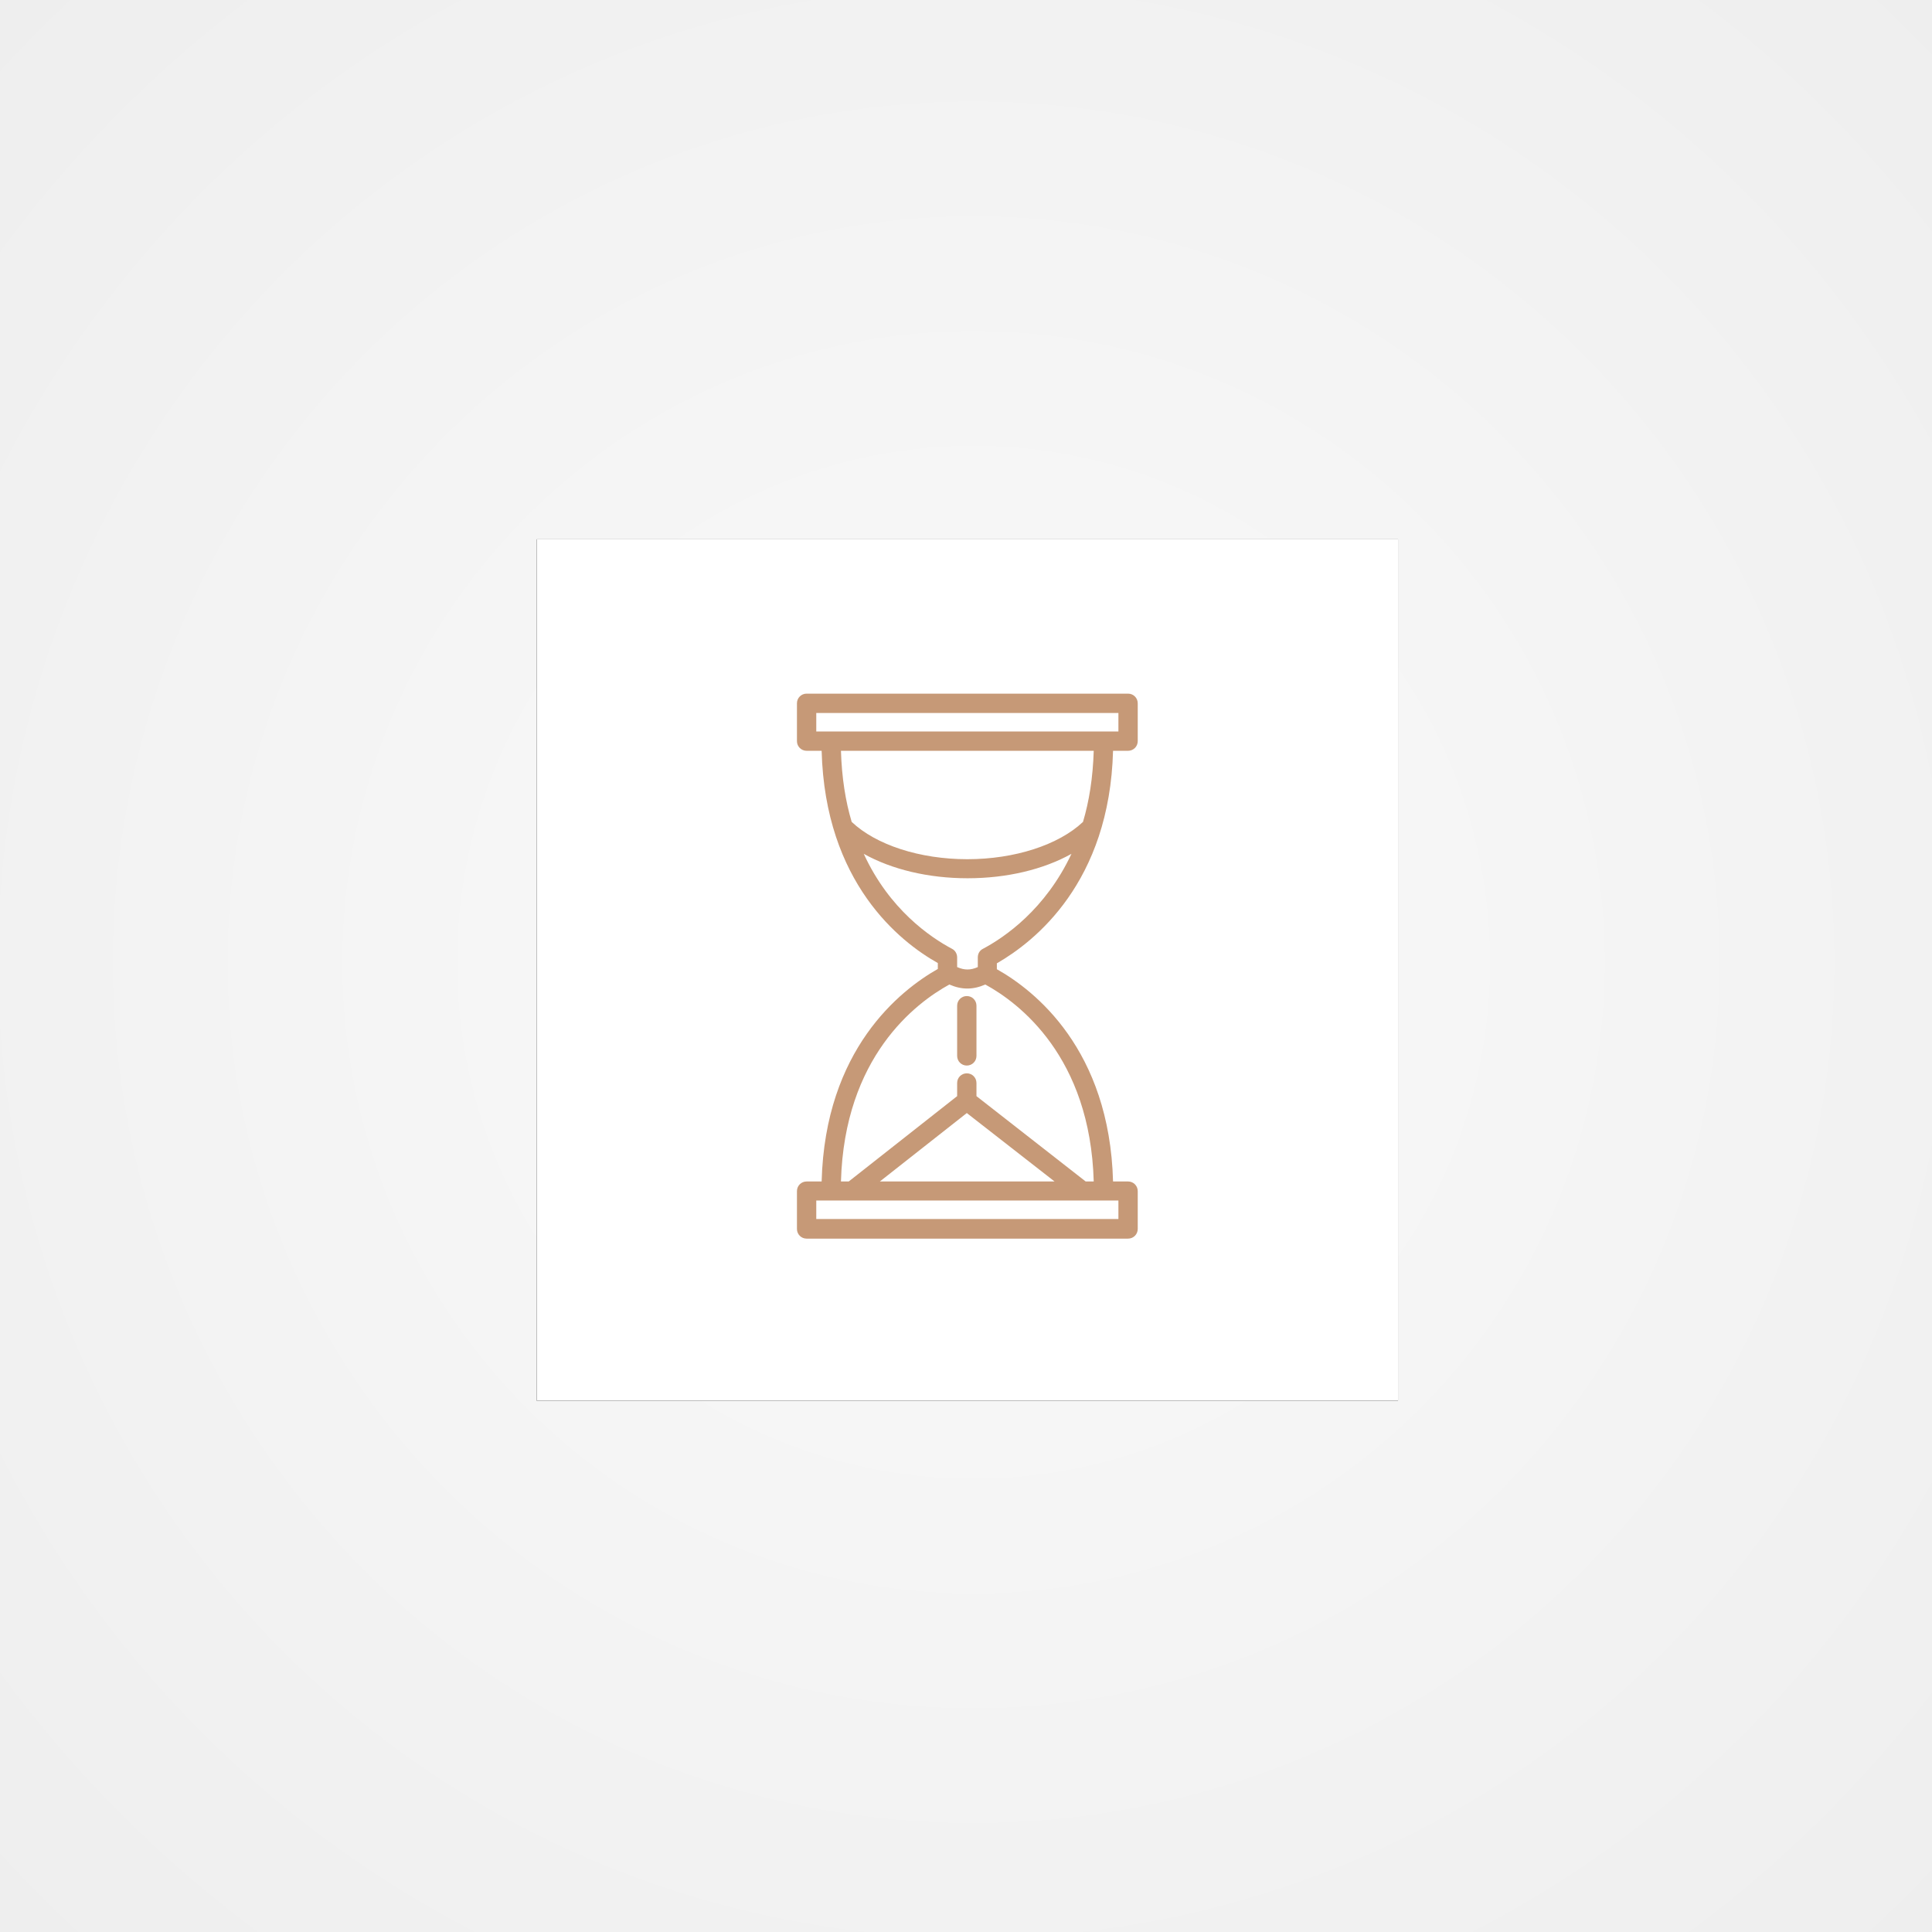 <?xml version="1.0" encoding="utf-8"?>
<!-- Generator: Adobe Illustrator 21.1.0, SVG Export Plug-In . SVG Version: 6.00 Build 0)  -->
<svg version="1.1" id="Layer_1" xmlns="http://www.w3.org/2000/svg" xmlns:xlink="http://www.w3.org/1999/xlink" x="0px" y="0px"
	 viewBox="0 0 720 720" style="enable-background:new 0 0 720 720;" xml:space="preserve">
<rect x="0" y="0" width="720" height="720" fill="#333333" stroke="none"/>
<style type="text/css">
	.st0{fill:url(#Rectangle-Copy_1_);}
	.st1{fill:#FFFFFF;}
	.st2{display:none;fill:#ED1E24;stroke:#ED1E24;}
	.st3{fill:#C69977;}
</style>
<title>role</title>
<desc>Created with Sketch.</desc>
<g id="Page-1">
	<g id="Artboard-Copy">
		<g id="role">
			<g id="Group">
				
					<radialGradient id="Rectangle-Copy_1_" cx="1084.992" cy="454.244" r="0.707" gradientTransform="matrix(720 0 0 720 -780834 -326696)" gradientUnits="userSpaceOnUse">
					<stop  offset="0" style="stop-color:#FAFAFA"/>
					<stop  offset="1" style="stop-color:#EEEEEE"/>
				</radialGradient>
				<rect id="Rectangle-Copy" class="st0" width="720" height="720"/>
				<g id="Rectangle">
					<g>
						<rect id="path-2_2_" x="200" y="201" width="321" height="321"/>
					</g>
					<g>
						<rect id="path-2_1_" x="200" y="201" class="st1" width="321" height="321"/>
					</g>
				</g>
				<path id="uEA01-user" class="st2" d="M361,275c46.8,0,85,38.2,85,85s-38.2,85-85,85s-85-38.2-85-85S314.2,275,361,275z
					 M361,281.1c-43.4,0-78.9,35.5-78.9,78.9s35.5,78.9,78.9,78.9s78.9-35.5,78.9-78.9S404.4,281.1,361,281.1z M361,305.7
					c-12.2,0-21.5,9.3-21.5,21.5s9.3,21.5,21.5,21.5s21.5-9.3,21.5-21.5S373.2,305.7,361,305.7z M361,299.6
					c15.6,0,27.6,12,27.6,27.6s-12,27.6-27.6,27.6s-27.6-12-27.6-27.6S345.4,299.6,361,299.6z M361,415.9c18.4,0,35.5-9.2,46.1-24.1
					c-1.3-11.3-26.1-21.5-46.1-21.5s-44.8,10.2-46.1,21.5C325.5,406.8,342.6,415.9,361,415.9z M361,422.1
					c-20.8,0-40.1-10.6-51.7-27.6l-0.5-0.8v-0.9c0-16.4,28.7-28.5,52.2-28.5s52.2,12,52.2,28.5v0.9l-0.5,0.8
					C401.1,411.5,381.8,422.1,361,422.1z"/>
			</g>
		</g>
	</g>
</g>
<path class="st2" d="M308.8,392.8v0.9l0.5,0.8c11.6,17,30.9,27.6,51.7,27.6s40.1-10.6,51.7-27.6l0.5-0.8v-0.9
	c0-16.5-28.7-28.5-52.2-28.5S308.8,376.4,308.8,392.8z M407.1,391.8c-10.6,14.9-27.7,24.1-46.1,24.1s-35.5-9.1-46.1-24.1
	c1.3-11.3,26.1-21.5,46.1-21.5S405.8,380.5,407.1,391.8z"/>
<path class="st2" d="M361,299.6c-15.6,0-27.6,12-27.6,27.6s12,27.6,27.6,27.6s27.6-12,27.6-27.6S376.6,299.6,361,299.6z M361,348.7
	c-12.2,0-21.5-9.3-21.5-21.5s9.3-21.5,21.5-21.5s21.5,9.3,21.5,21.5S373.2,348.7,361,348.7z"/>
<path class="st3" d="M414.8,279.8h5.6c2,0,3.6-1.6,3.6-3.6v-14.1c0-2-1.6-3.6-3.6-3.6H300.6c-2,0-3.6,1.6-3.6,3.6v14.1
	c0,2,1.6,3.6,3.6,3.6h5.6c1.3,49.2,29.2,71.2,43.3,79.1v2.2c-14.1,8-42,30-43.3,79.2h-5.6c-2,0-3.6,1.6-3.6,3.6v14.1
	c0,2,1.6,3.6,3.6,3.6h119.8c2,0,3.6-1.6,3.6-3.6v-14.1c0-2-1.6-3.6-3.6-3.6h-5.6c-1.3-49.2-29.2-71.2-43.3-79.1v-2.2
	C385.6,350.9,413.5,328.9,414.8,279.8z M304.2,272.6v-6.9h112.6v6.9L304.2,272.6L304.2,272.6z M313.4,279.8h94.2
	c-0.3,10-1.7,18.8-4,26.5c-9.1,8.6-25.5,13.9-43.1,13.9c-17.7,0-34-5.3-43.1-13.9C315.1,298.6,313.7,289.8,313.4,279.8z
	 M416.8,447.4v6.9H304.2v-6.9H416.8z M327.9,440.3l32.4-25.5l32.7,25.5H327.9z M407.6,440.3h-3l-40.7-31.8v-4.9c0-2-1.6-3.6-3.6-3.6
	c-2,0-3.6,1.6-3.6,3.6v4.9l-40.4,31.8h-2.9c1.3-46.4,27.8-66.5,40.4-73.4c2.3,1,4.5,1.5,6.7,1.5c2.2,0,4.4-0.5,6.7-1.5
	C379.8,373.8,406.3,393.8,407.6,440.3z M366.3,353.6c-1.2,0.6-1.9,1.8-1.9,3.2v3.6c-2.7,1.2-5,1.2-7.7,0v-3.6c0-1.3-0.7-2.6-1.9-3.2
	c-8.1-4.3-23.4-14.7-32.9-35.4c10.4,5.8,24,9.1,38.7,9.1s28.3-3.3,38.7-9.1C389.6,338.9,374.4,349.3,366.3,353.6z M360.3,371.2
	c-2,0-3.6,1.6-3.6,3.6v18.7c0,2,1.6,3.6,3.6,3.6c2,0,3.6-1.6,3.6-3.6v-18.7C363.9,372.8,362.3,371.2,360.3,371.2z"/>
</svg>
